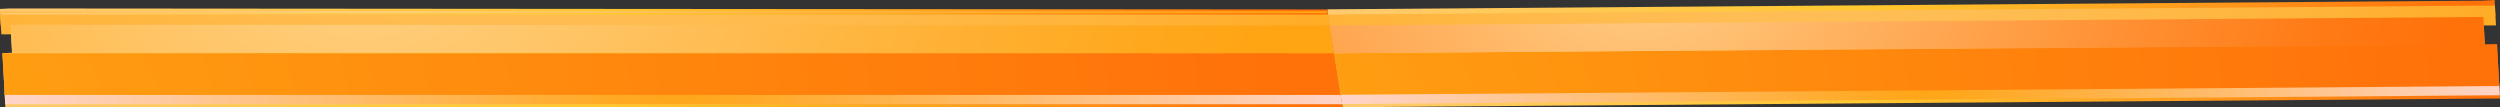 <svg xmlns="http://www.w3.org/2000/svg" xmlns:xlink="http://www.w3.org/1999/xlink" viewBox="0 0 343.62 14.76"><rect x="0" y="0" width="343.62" height="14.76" fill="#333333" stroke="none"/><defs><style>.cls-1{isolation:isolate;}.cls-2{fill:url(#radial-gradient);}.cls-3{fill:url(#radial-gradient-2);}.cls-4{fill:none;}.cls-10,.cls-11,.cls-12,.cls-13,.cls-14,.cls-5,.cls-6,.cls-9{mix-blend-mode:screen;}.cls-5{fill:url(#radial-gradient-3);}.cls-6{fill:url(#radial-gradient-4);}.cls-7,.cls-8{mix-blend-mode:multiply;}.cls-7{fill:url(#radial-gradient-5);}.cls-8{fill:url(#radial-gradient-6);}.cls-9{fill:url(#radial-gradient-7);}.cls-10{fill:url(#radial-gradient-8);}.cls-11{fill:url(#radial-gradient-9);}.cls-12{fill:url(#radial-gradient-10);}.cls-13{fill:url(#radial-gradient-11);}.cls-14{fill:url(#radial-gradient-12);}</style><radialGradient id="radial-gradient" cx="-270.3" cy="-29.76" r="260.07" gradientTransform="matrix(1.14, -0.06, 0.06, 1, 194.8, 19.3)" gradientUnits="userSpaceOnUse"><stop offset="0.2" stop-color="#ffcc98"/><stop offset="0.67" stop-color="#ffc830"/><stop offset="0.82" stop-color="#ffa21f"/><stop offset="0.99" stop-color="#ff720a"/></radialGradient><radialGradient id="radial-gradient-2" cx="-97.73" cy="-19.43" r="227.15" xlink:href="#radial-gradient"/><radialGradient id="radial-gradient-3" cx="28.24" cy="-25.1" r="98.37" gradientTransform="matrix(1.14, -0.06, 0.06, 1, 194.8, 19.3)" gradientUnits="userSpaceOnUse"><stop offset="0.01" stop-color="#ffd48d"/><stop offset="0.26" stop-color="#ffb564"/><stop offset="0.6" stop-color="#ff9134"/><stop offset="0.85" stop-color="#ff7a15"/><stop offset="1" stop-color="#ff720a"/></radialGradient><radialGradient id="radial-gradient-4" cx="-126.04" cy="-38.61" r="112.26" gradientTransform="matrix(1.14, -0.06, 0.06, 1, 194.8, 19.3)" gradientUnits="userSpaceOnUse"><stop offset="0.01" stop-color="#ffd48d"/><stop offset="0.22" stop-color="#ffc76c"/><stop offset="0.58" stop-color="#ffb43c"/><stop offset="0.85" stop-color="#ffa81d"/><stop offset="1" stop-color="#ffa412"/></radialGradient><radialGradient id="radial-gradient-5" cx="-88.42" cy="-16.06" r="104.48" gradientTransform="matrix(1.14, -0.06, 0.06, 1, 194.8, 19.3)" gradientUnits="userSpaceOnUse"><stop offset="0.01" stop-color="#ffa412"/><stop offset="1" stop-color="#ffe3ff"/></radialGradient><radialGradient id="radial-gradient-6" cx="61.61" cy="-6.13" r="90.48" xlink:href="#radial-gradient-5"/><radialGradient id="radial-gradient-7" cx="-98.4" cy="-87.12" r="151.8" gradientTransform="matrix(1.14, -0.06, 0.06, 1, 194.8, 19.3)" gradientUnits="userSpaceOnUse"><stop offset="0.01" stop-color="#ffd48d"/><stop offset="0.36" stop-color="#ffc05a"/><stop offset="0.79" stop-color="#ffaa20"/><stop offset="1" stop-color="#ffa10a"/></radialGradient><radialGradient id="radial-gradient-8" cx="52.77" cy="-65.27" r="128.9" xlink:href="#radial-gradient-7"/><radialGradient id="radial-gradient-9" cx="-186.41" cy="-7.45" r="169.36" gradientTransform="matrix(1.14, -0.06, 0.06, 1, 194.8, 19.3)" gradientUnits="userSpaceOnUse"><stop offset="0" stop-color="#ffa412"/><stop offset="0.45" stop-color="#ff8c0e"/><stop offset="1" stop-color="#ff720a"/></radialGradient><radialGradient id="radial-gradient-10" cx="-23.95" cy="0.34" r="147.53" xlink:href="#radial-gradient-9"/><radialGradient id="radial-gradient-11" cx="28.25" cy="-27.45" r="98.49" xlink:href="#radial-gradient-3"/><radialGradient id="radial-gradient-12" cx="-125.06" cy="-40.13" r="113.14" xlink:href="#radial-gradient-4"/></defs><title>balance</title><g class="cls-1"><g id="Layer_1" data-name="Layer 1"><path class="cls-2" d="M1.33,1.16,0,1.23v.25l.11,2,1.33-.07.21,3.84L.33,7.31l.32,5.74.09,1.71,183.8,0c-.75-4.48-1.5-9-2.11-13.46Z"/><path class="cls-3" d="M341.21.09,182.44,1.28c.61,4.5,1.36,9,2.11,13.46l159.07-1.2-.09-1.71-.32-5.74-1.67.09-.21-3.84L343,2.24l-.11-2V0Z"/><path class="cls-4" d="M1.33,1.16v.25l181.13.12,0-.25Z"/><path class="cls-4" d="M341.21.09,182.44,1.28l0,.25L341.22.35Z"/><path class="cls-5" d="M342.62,1.18,182.18,2.45l0,.25L342.63,1.43Z"/><path class="cls-6" d="M0,1.55v.25l182.46,0,0-.25Z"/><path class="cls-7" d="M.63,12.61l.09,1.71,183.75,0-.29-1.7Z"/><path class="cls-8" d="M343.5,11.38,184.19,12.6l.29,1.7L343.6,13.09Z"/><path class="cls-9" d="M0,2,.19,4.72l182.74,0q-.2-1.35-.39-2.71Z"/><path class="cls-10" d="M342.92.76,182.54,2q.19,1.36.39,2.71L343.07,3.49Z"/><path class="cls-11" d="M.33,7.31l.32,5.74,183.61,0q-.48-2.85-.93-5.71Z"/><path class="cls-12" d="M343.21,6.08,183.33,7.32q.45,2.86.93,5.71l159.26-1.21Z"/><path class="cls-13" d="M341.33,2.33,182.75,3.5q.28,1.91.58,3.82L341.54,6.17Z"/><path class="cls-14" d="M1.46,3.39l.21,3.84,181.66.09q-.3-1.91-.58-3.82Z"/></g></g></svg>